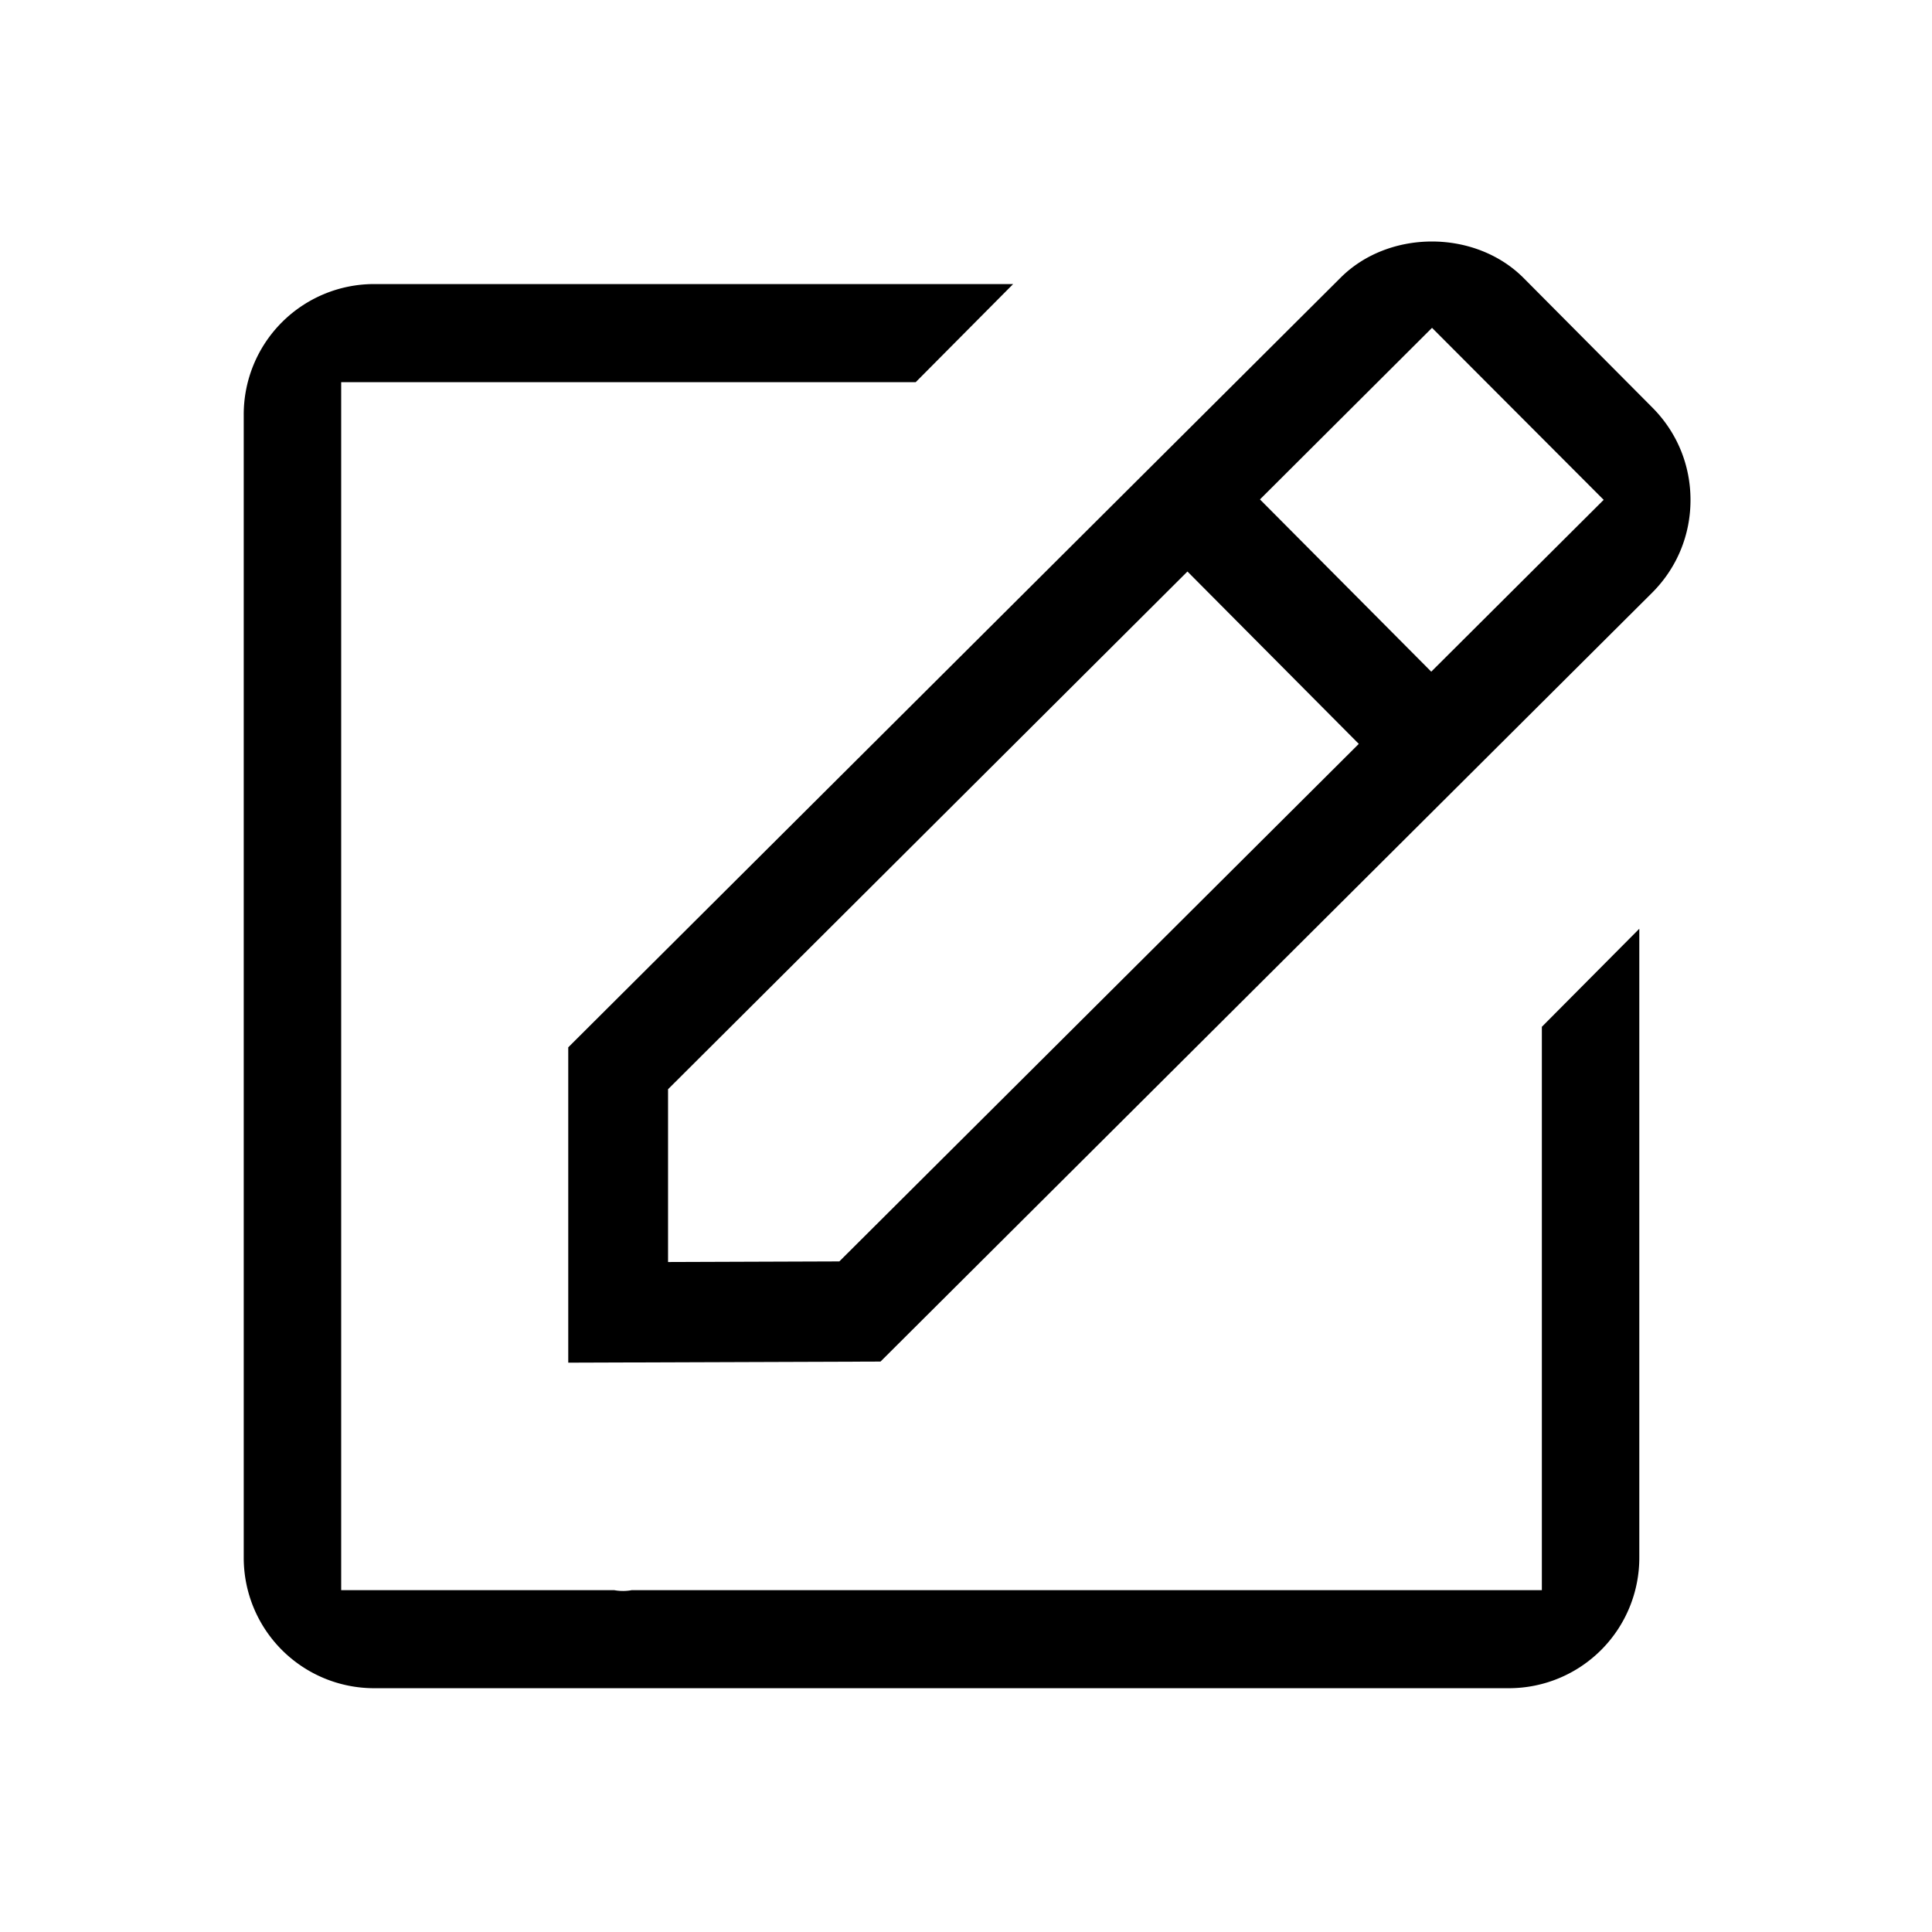 <svg xmlns="http://www.w3.org/2000/svg" width="32" height="32" fill="currentColor" viewBox="0 0 32 32">
  <path fill-rule="evenodd" d="M25.238 4.607c-.806-.811-2.239-.806-3.037-.004l-.002.002L9.412 17.347v5.223l5.172-.018L27.37 9.812c.407-.41.63-.952.63-1.53 0-.58-.223-1.12-.63-1.53l-2.132-2.145zm-15.06 21.731H5.651V6.33h9.516l1.614-1.625H6.188A2.16 2.16 0 004.037 6.87v18.928a2.16 2.16 0 002.15 2.164h18.814a2.16 2.16 0 002.151-2.165V15.383l-1.614 1.624v9.331H10.464a.79.79 0 01-.28.002h-.005zm13.528-15.213l-2.837-2.853 2.85-2.842 2.843 2.849-2.856 2.846zm-12.641 9.777v-2.861l8.603-8.575 2.838 2.855-8.604 8.572-2.837.01z" clip-rule="evenodd"/>
</svg>
